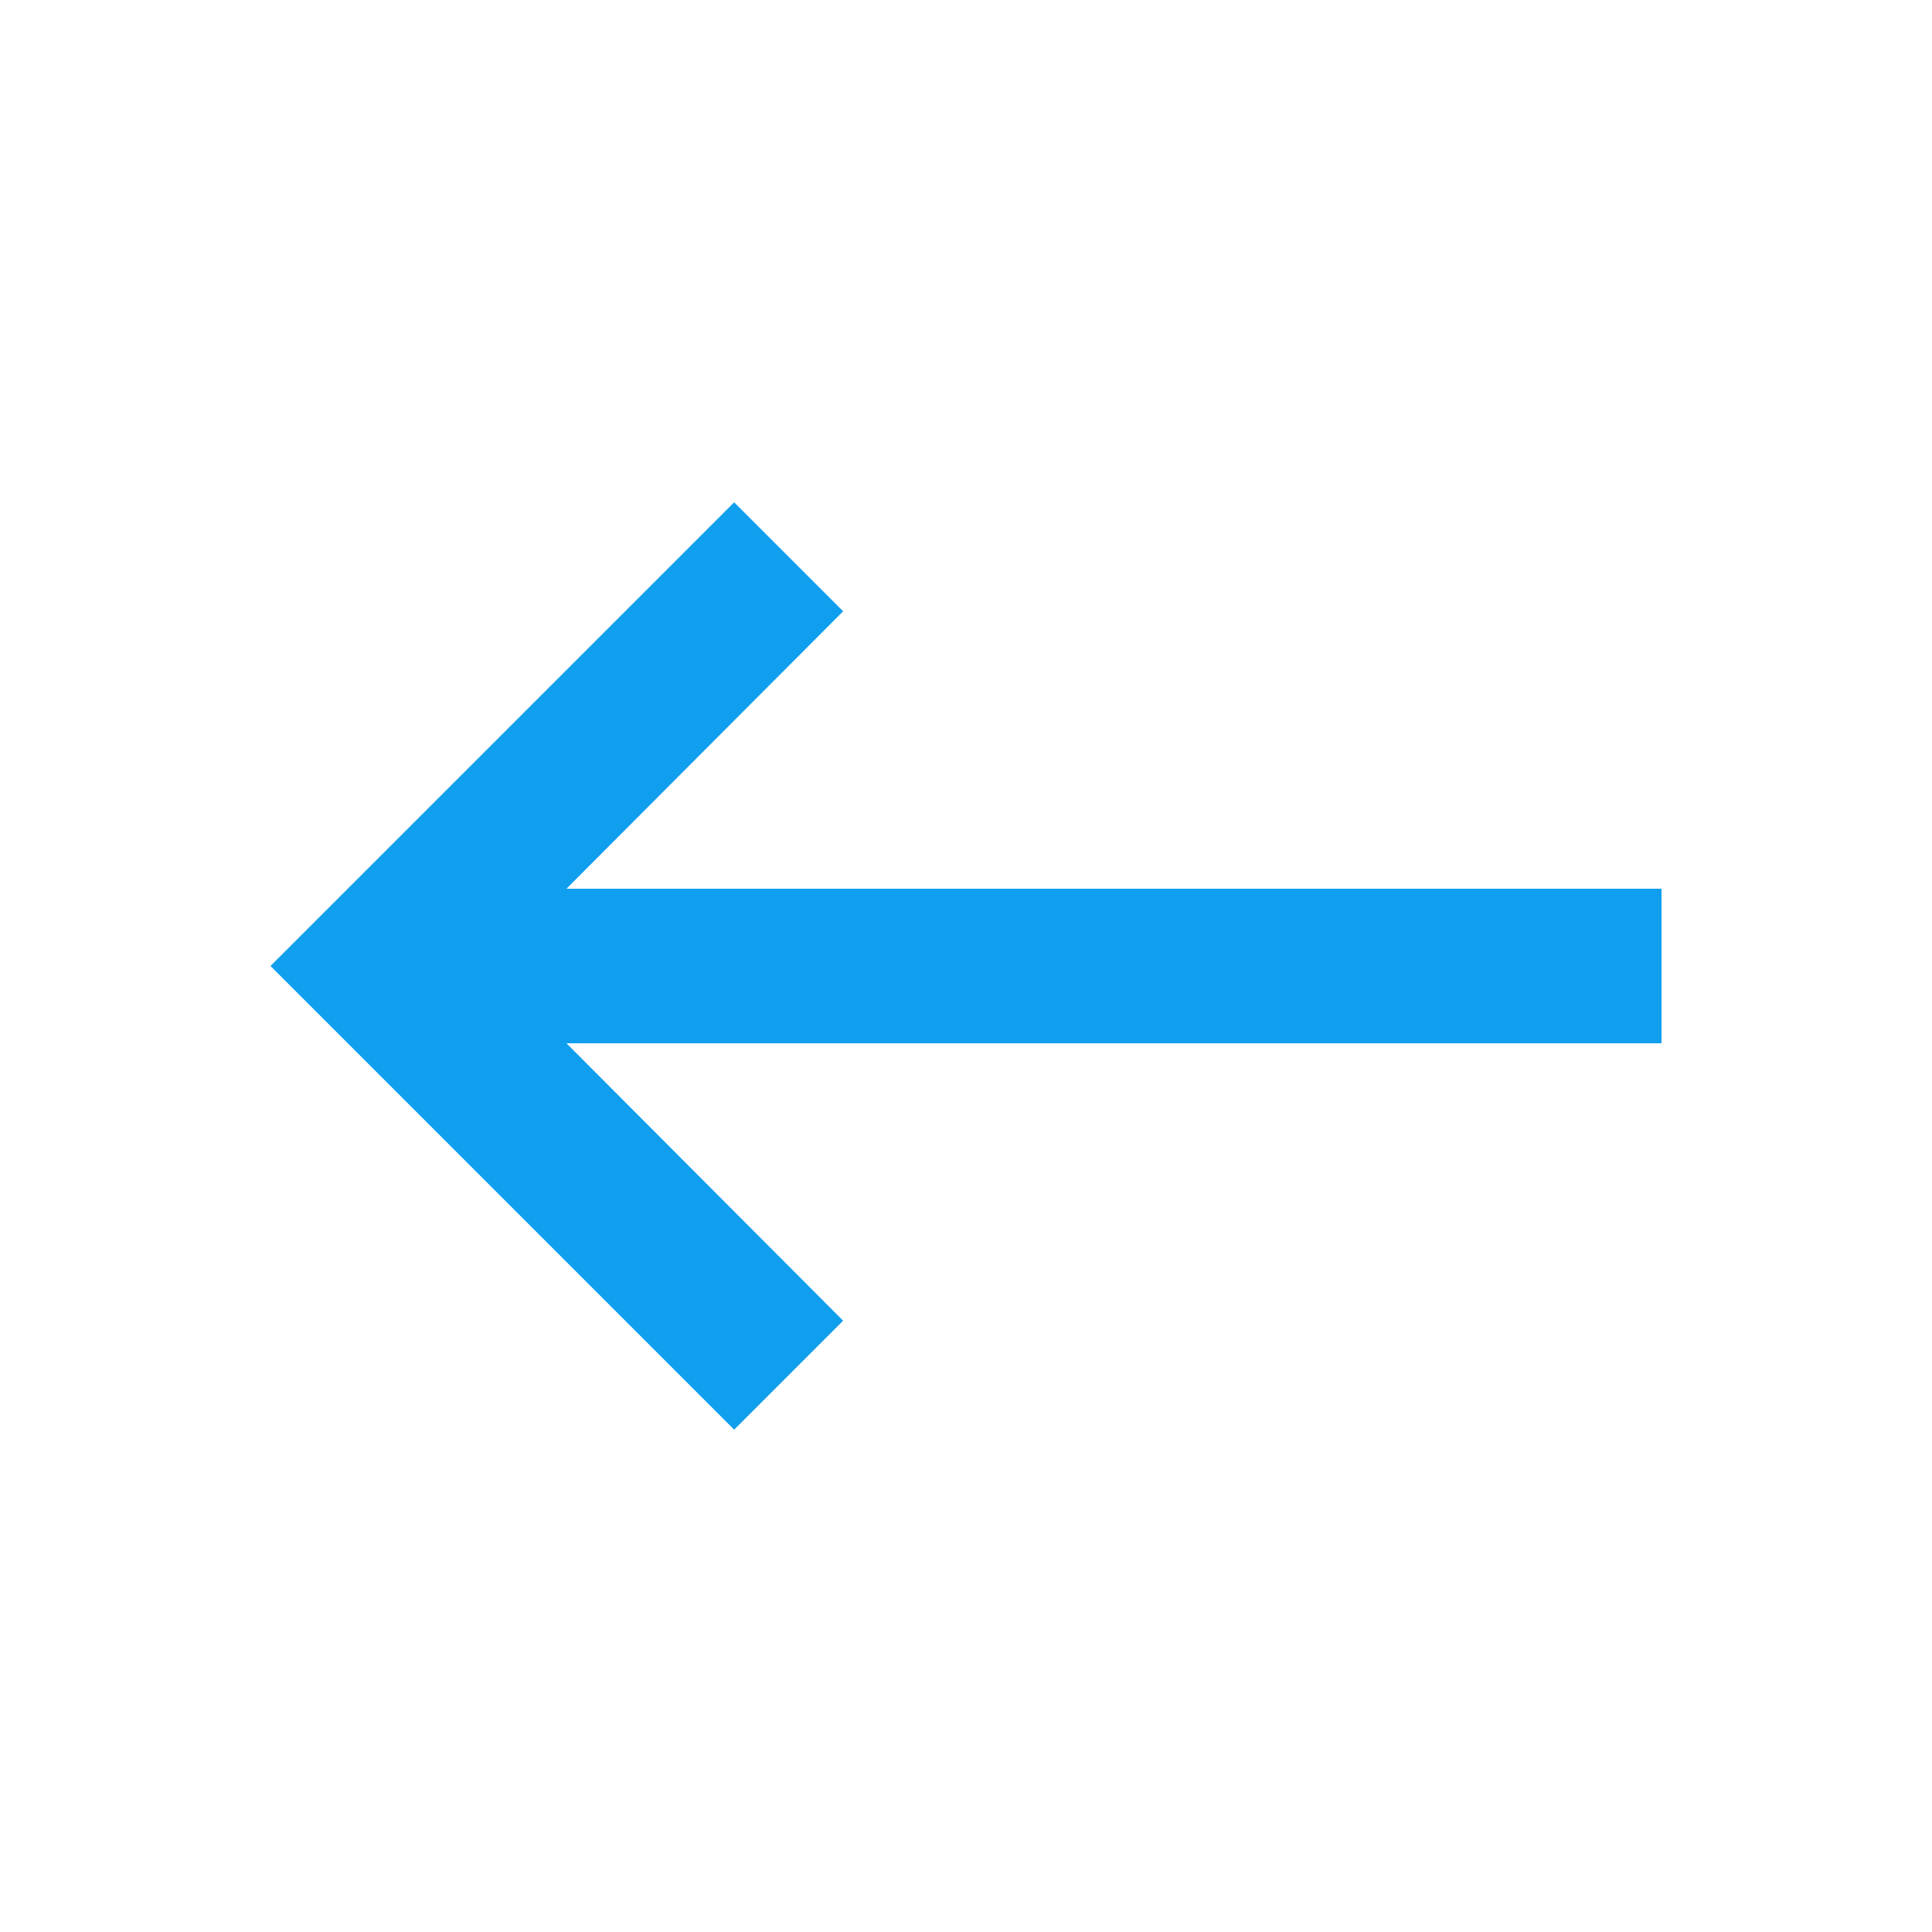 <svg width="25" height="25" viewBox="0 0 25 25" fill="none" xmlns="http://www.w3.org/2000/svg">
<path d="M21.5 11.5H7.33L10.91 7.91L9.5 6.5L3.5 12.5L9.5 18.5L10.91 17.09L7.33 13.5H21.5V11.5Z" fill="#109EEE"/>
</svg>
